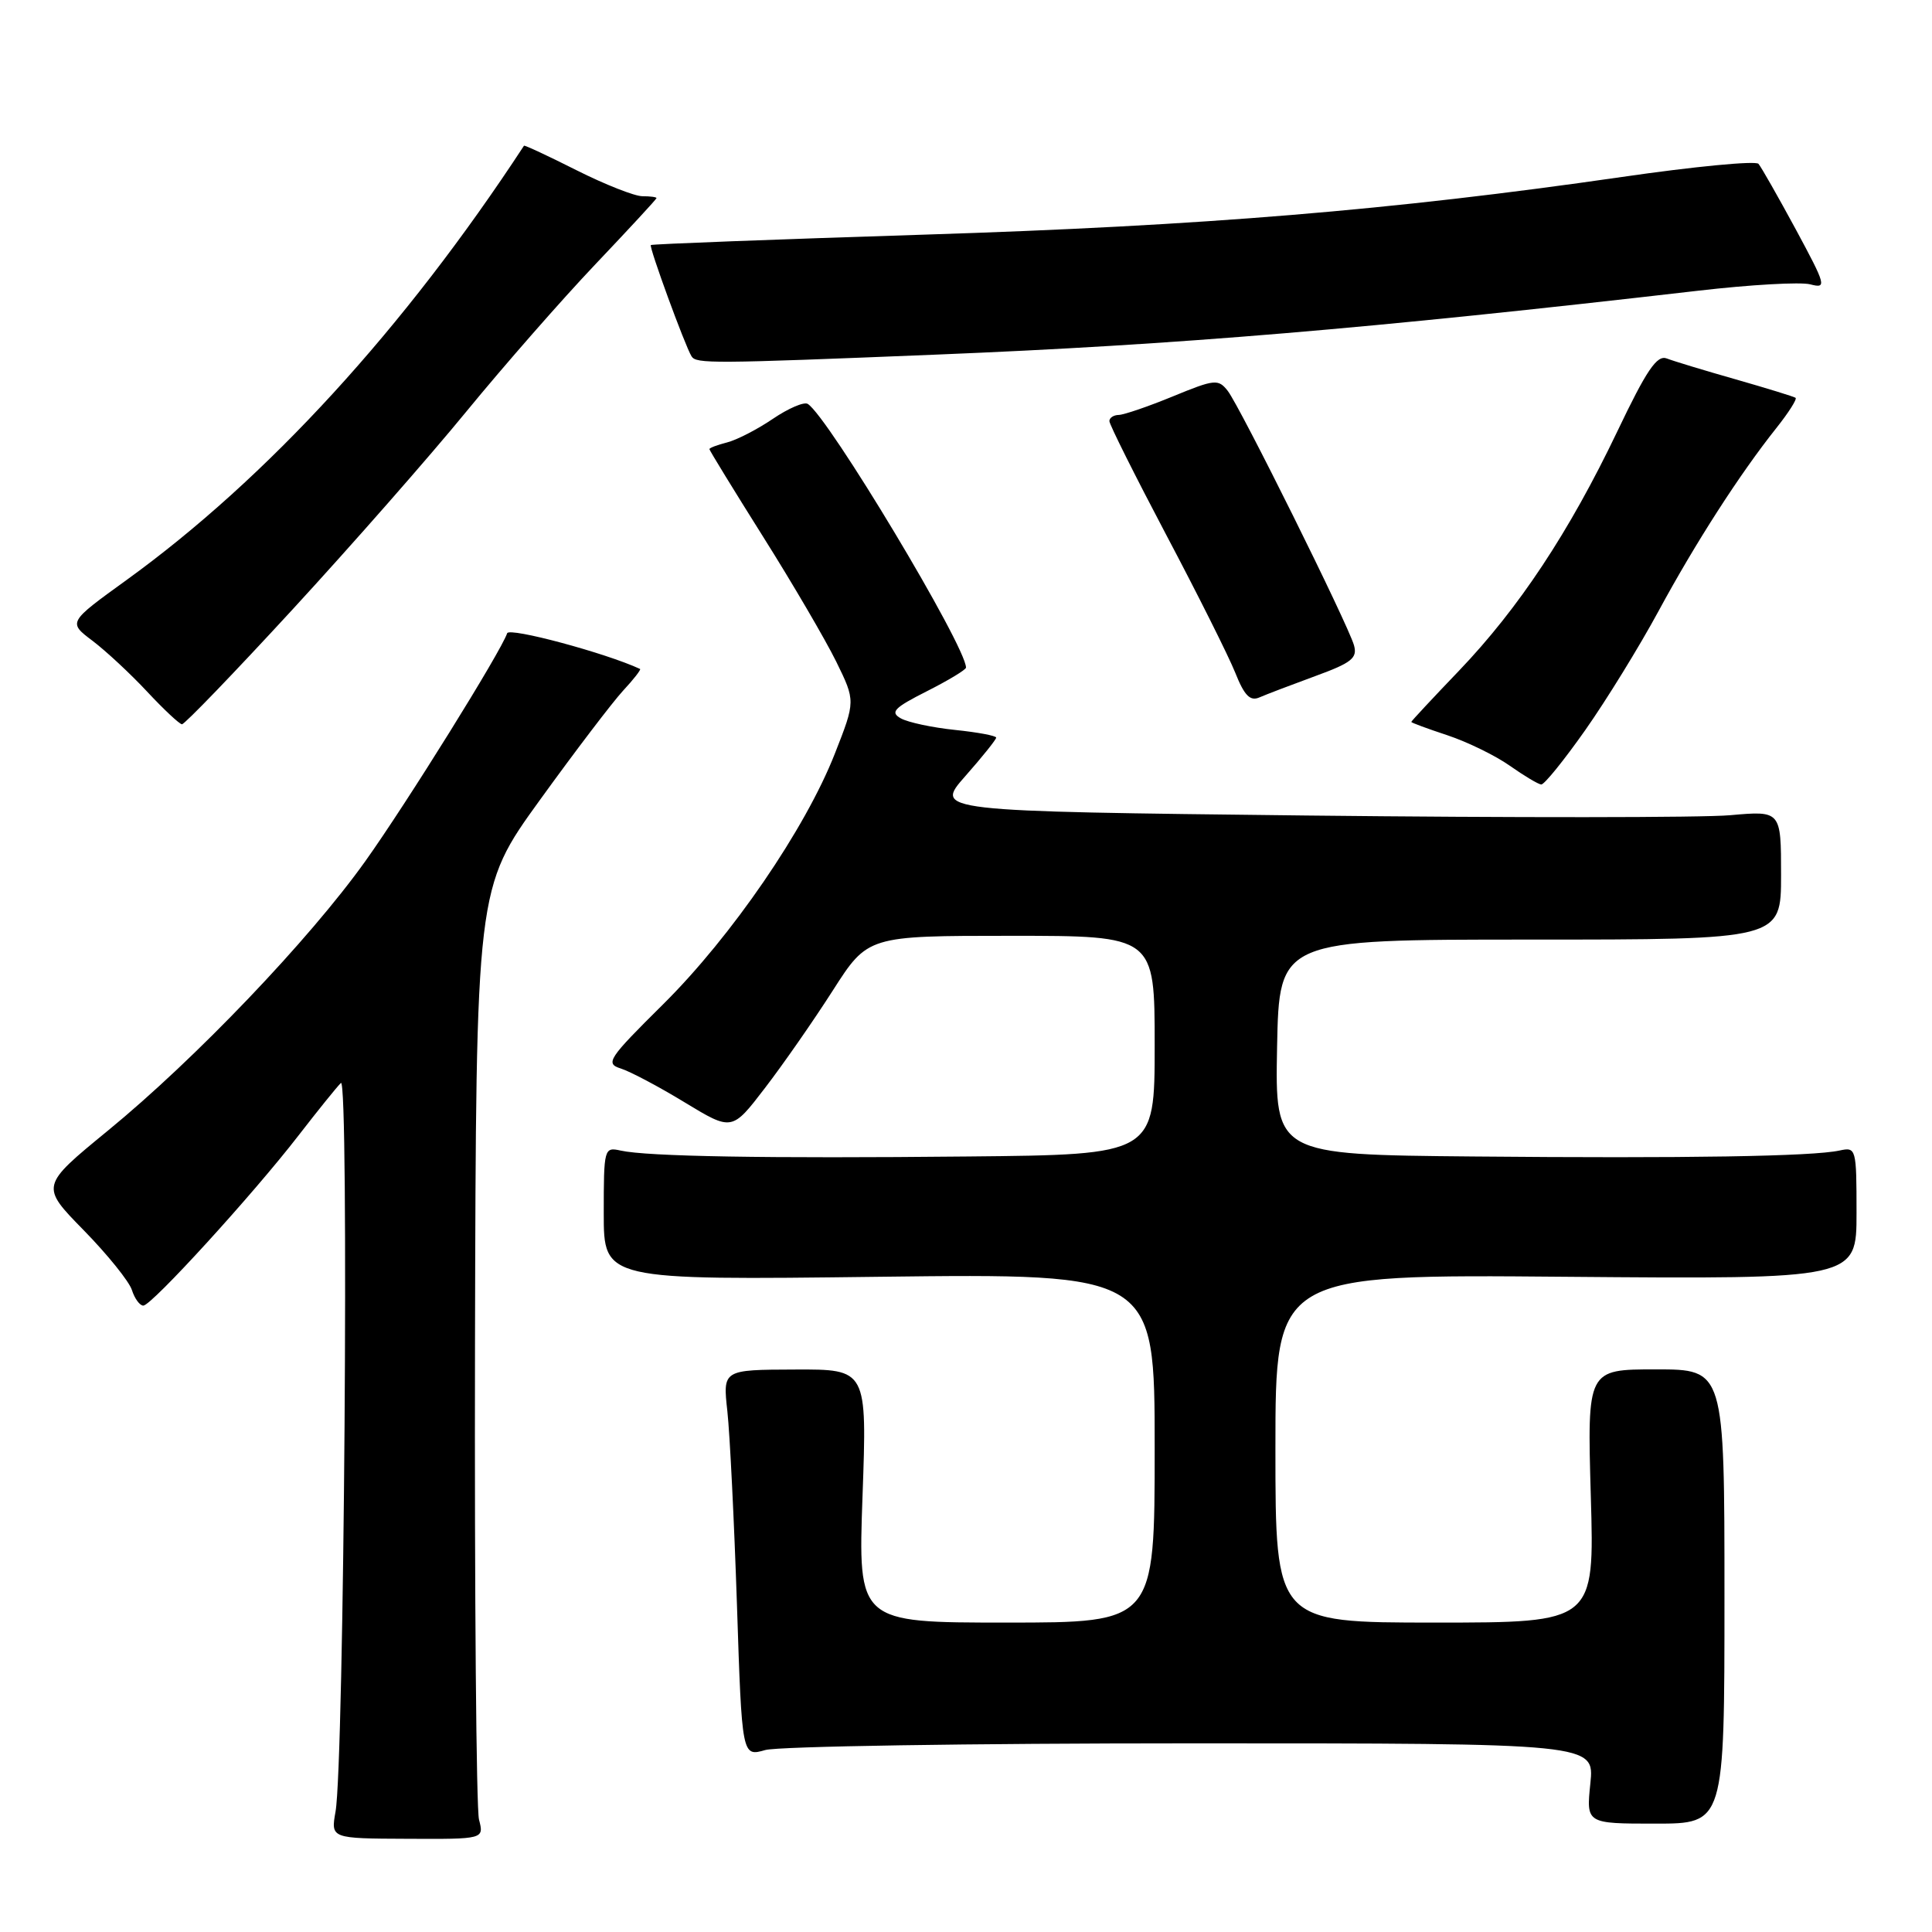 <?xml version="1.0" encoding="UTF-8" standalone="no"?>
<!DOCTYPE svg PUBLIC "-//W3C//DTD SVG 1.1//EN" "http://www.w3.org/Graphics/SVG/1.1/DTD/svg11.dtd" >
<svg xmlns="http://www.w3.org/2000/svg" xmlns:xlink="http://www.w3.org/1999/xlink" version="1.1" viewBox="0 0 256 256">
 <g >
 <path fill="currentColor"
d=" M 63.47 241.10 C 63.11 239.67 62.87 211.32 62.94 178.10 C 63.08 117.70 63.08 117.70 71.55 105.99 C 76.21 99.54 81.16 93.04 82.56 91.52 C 83.97 90.01 84.97 88.71 84.81 88.64 C 80.28 86.53 67.47 83.09 67.20 83.91 C 66.38 86.35 53.89 106.43 48.40 114.12 C 40.97 124.53 25.91 140.30 14.29 149.82 C 5.35 157.15 5.35 157.15 11.09 163.01 C 14.24 166.23 17.12 169.80 17.48 170.94 C 17.84 172.07 18.52 173.00 18.99 173.00 C 20.08 173.00 33.52 158.27 39.56 150.45 C 42.09 147.18 44.61 144.05 45.17 143.50 C 46.27 142.41 45.60 233.66 44.46 240.05 C 43.83 243.61 43.83 243.61 53.98 243.65 C 64.14 243.70 64.14 243.70 63.47 241.10 Z  M 228.50 211.55 C 228.50 181.45 228.50 181.45 219.40 181.45 C 210.31 181.45 210.31 181.45 210.79 198.23 C 211.28 215.00 211.28 215.00 190.14 215.00 C 169.00 215.00 169.00 215.00 169.00 191.93 C 169.00 168.85 169.00 168.85 207.50 169.18 C 246.00 169.50 246.00 169.50 246.00 160.73 C 246.00 152.16 245.95 151.97 243.75 152.45 C 240.17 153.23 223.56 153.50 195.22 153.24 C 168.95 153.00 168.95 153.00 169.22 138.75 C 169.50 124.50 169.50 124.50 202.75 124.50 C 236.00 124.50 236.00 124.50 236.00 115.96 C 236.00 107.42 236.00 107.42 229.25 108.02 C 225.54 108.35 200.29 108.36 173.15 108.06 C 123.80 107.50 123.80 107.50 127.90 102.85 C 130.16 100.29 132.00 97.99 132.00 97.74 C 132.00 97.49 129.55 97.03 126.55 96.72 C 123.55 96.41 120.32 95.72 119.37 95.19 C 117.91 94.37 118.45 93.80 122.82 91.59 C 125.67 90.15 128.00 88.74 128.00 88.46 C 128.00 85.63 109.73 55.19 107.03 53.52 C 106.54 53.21 104.45 54.11 102.39 55.51 C 100.33 56.91 97.60 58.31 96.32 58.63 C 95.05 58.95 94.00 59.35 94.00 59.51 C 94.00 59.67 97.20 64.89 101.11 71.11 C 105.03 77.33 109.38 84.78 110.80 87.66 C 113.36 92.89 113.36 92.89 110.63 99.84 C 106.72 109.82 96.95 124.07 87.86 133.08 C 80.58 140.29 80.17 140.92 82.25 141.58 C 83.49 141.97 87.31 143.99 90.74 146.08 C 96.99 149.87 96.99 149.87 101.35 144.18 C 103.75 141.06 107.80 135.24 110.35 131.25 C 114.99 124.00 114.99 124.00 133.99 124.00 C 153.00 124.00 153.00 124.00 153.00 138.50 C 153.00 153.00 153.00 153.00 128.25 153.24 C 101.47 153.51 85.80 153.24 82.25 152.46 C 80.05 151.97 80.00 152.15 80.00 160.79 C 80.00 169.63 80.00 169.63 116.50 169.18 C 153.00 168.74 153.00 168.74 153.00 191.87 C 153.00 215.00 153.00 215.00 133.34 215.00 C 113.69 215.00 113.69 215.00 114.29 198.22 C 114.89 181.43 114.89 181.43 105.33 181.47 C 95.77 181.50 95.77 181.50 96.38 187.00 C 96.71 190.03 97.28 201.56 97.65 212.64 C 98.31 232.77 98.31 232.77 101.40 231.89 C 103.10 231.40 128.52 231.00 157.88 231.00 C 211.28 231.00 211.28 231.00 210.73 236.32 C 210.18 241.64 210.18 241.64 219.34 241.64 C 228.50 241.64 228.50 241.64 228.50 211.55 Z  M 210.05 96.75 C 212.86 92.76 217.22 85.67 219.75 81.00 C 224.68 71.89 230.53 62.81 235.35 56.75 C 236.99 54.69 238.15 52.87 237.92 52.71 C 237.69 52.55 234.12 51.45 230.00 50.27 C 225.88 49.10 221.76 47.85 220.86 47.50 C 219.56 47.00 218.19 49.01 214.28 57.21 C 207.93 70.49 201.25 80.59 193.32 88.88 C 189.84 92.51 187.00 95.56 187.00 95.66 C 187.00 95.76 189.16 96.56 191.80 97.43 C 194.44 98.31 198.15 100.12 200.05 101.46 C 201.95 102.80 203.83 103.92 204.22 103.95 C 204.62 103.98 207.24 100.74 210.05 96.75 Z  M 38.77 80.75 C 46.49 72.36 56.87 60.55 61.82 54.50 C 66.78 48.45 74.47 39.67 78.91 35.00 C 83.35 30.32 86.99 26.39 86.99 26.25 C 87.00 26.11 86.15 26.00 85.12 26.00 C 84.09 26.00 80.16 24.45 76.40 22.56 C 72.63 20.66 69.50 19.20 69.43 19.31 C 53.59 43.51 35.42 63.36 16.76 76.86 C 9.01 82.46 9.01 82.46 12.26 84.91 C 14.04 86.26 17.30 89.29 19.50 91.65 C 21.70 94.01 23.78 95.95 24.11 95.97 C 24.45 95.99 31.05 89.14 38.77 80.75 Z  M 174.24 89.60 C 179.10 87.83 179.89 87.20 179.41 85.50 C 178.62 82.71 164.31 53.88 162.68 51.79 C 161.43 50.20 160.96 50.24 155.42 52.52 C 152.16 53.86 148.94 54.96 148.25 54.98 C 147.56 54.99 147.00 55.36 147.00 55.80 C 147.00 56.24 150.39 63.02 154.53 70.87 C 158.68 78.71 162.79 86.93 163.67 89.12 C 164.88 92.17 165.65 92.95 166.88 92.41 C 167.77 92.02 171.08 90.76 174.24 89.60 Z  M 124.00 46.99 C 156.12 45.69 181.31 43.57 225.03 38.52 C 231.92 37.72 238.60 37.34 239.88 37.68 C 242.08 38.25 241.97 37.85 237.95 30.39 C 235.60 26.05 233.38 22.15 233.01 21.71 C 232.63 21.28 224.49 22.06 214.91 23.45 C 184.38 27.86 159.45 29.92 122.50 31.09 C 102.70 31.72 86.38 32.34 86.24 32.47 C 85.97 32.70 90.76 45.80 91.63 47.21 C 92.25 48.21 94.21 48.20 124.00 46.99 Z "/>
</g>
</svg>
